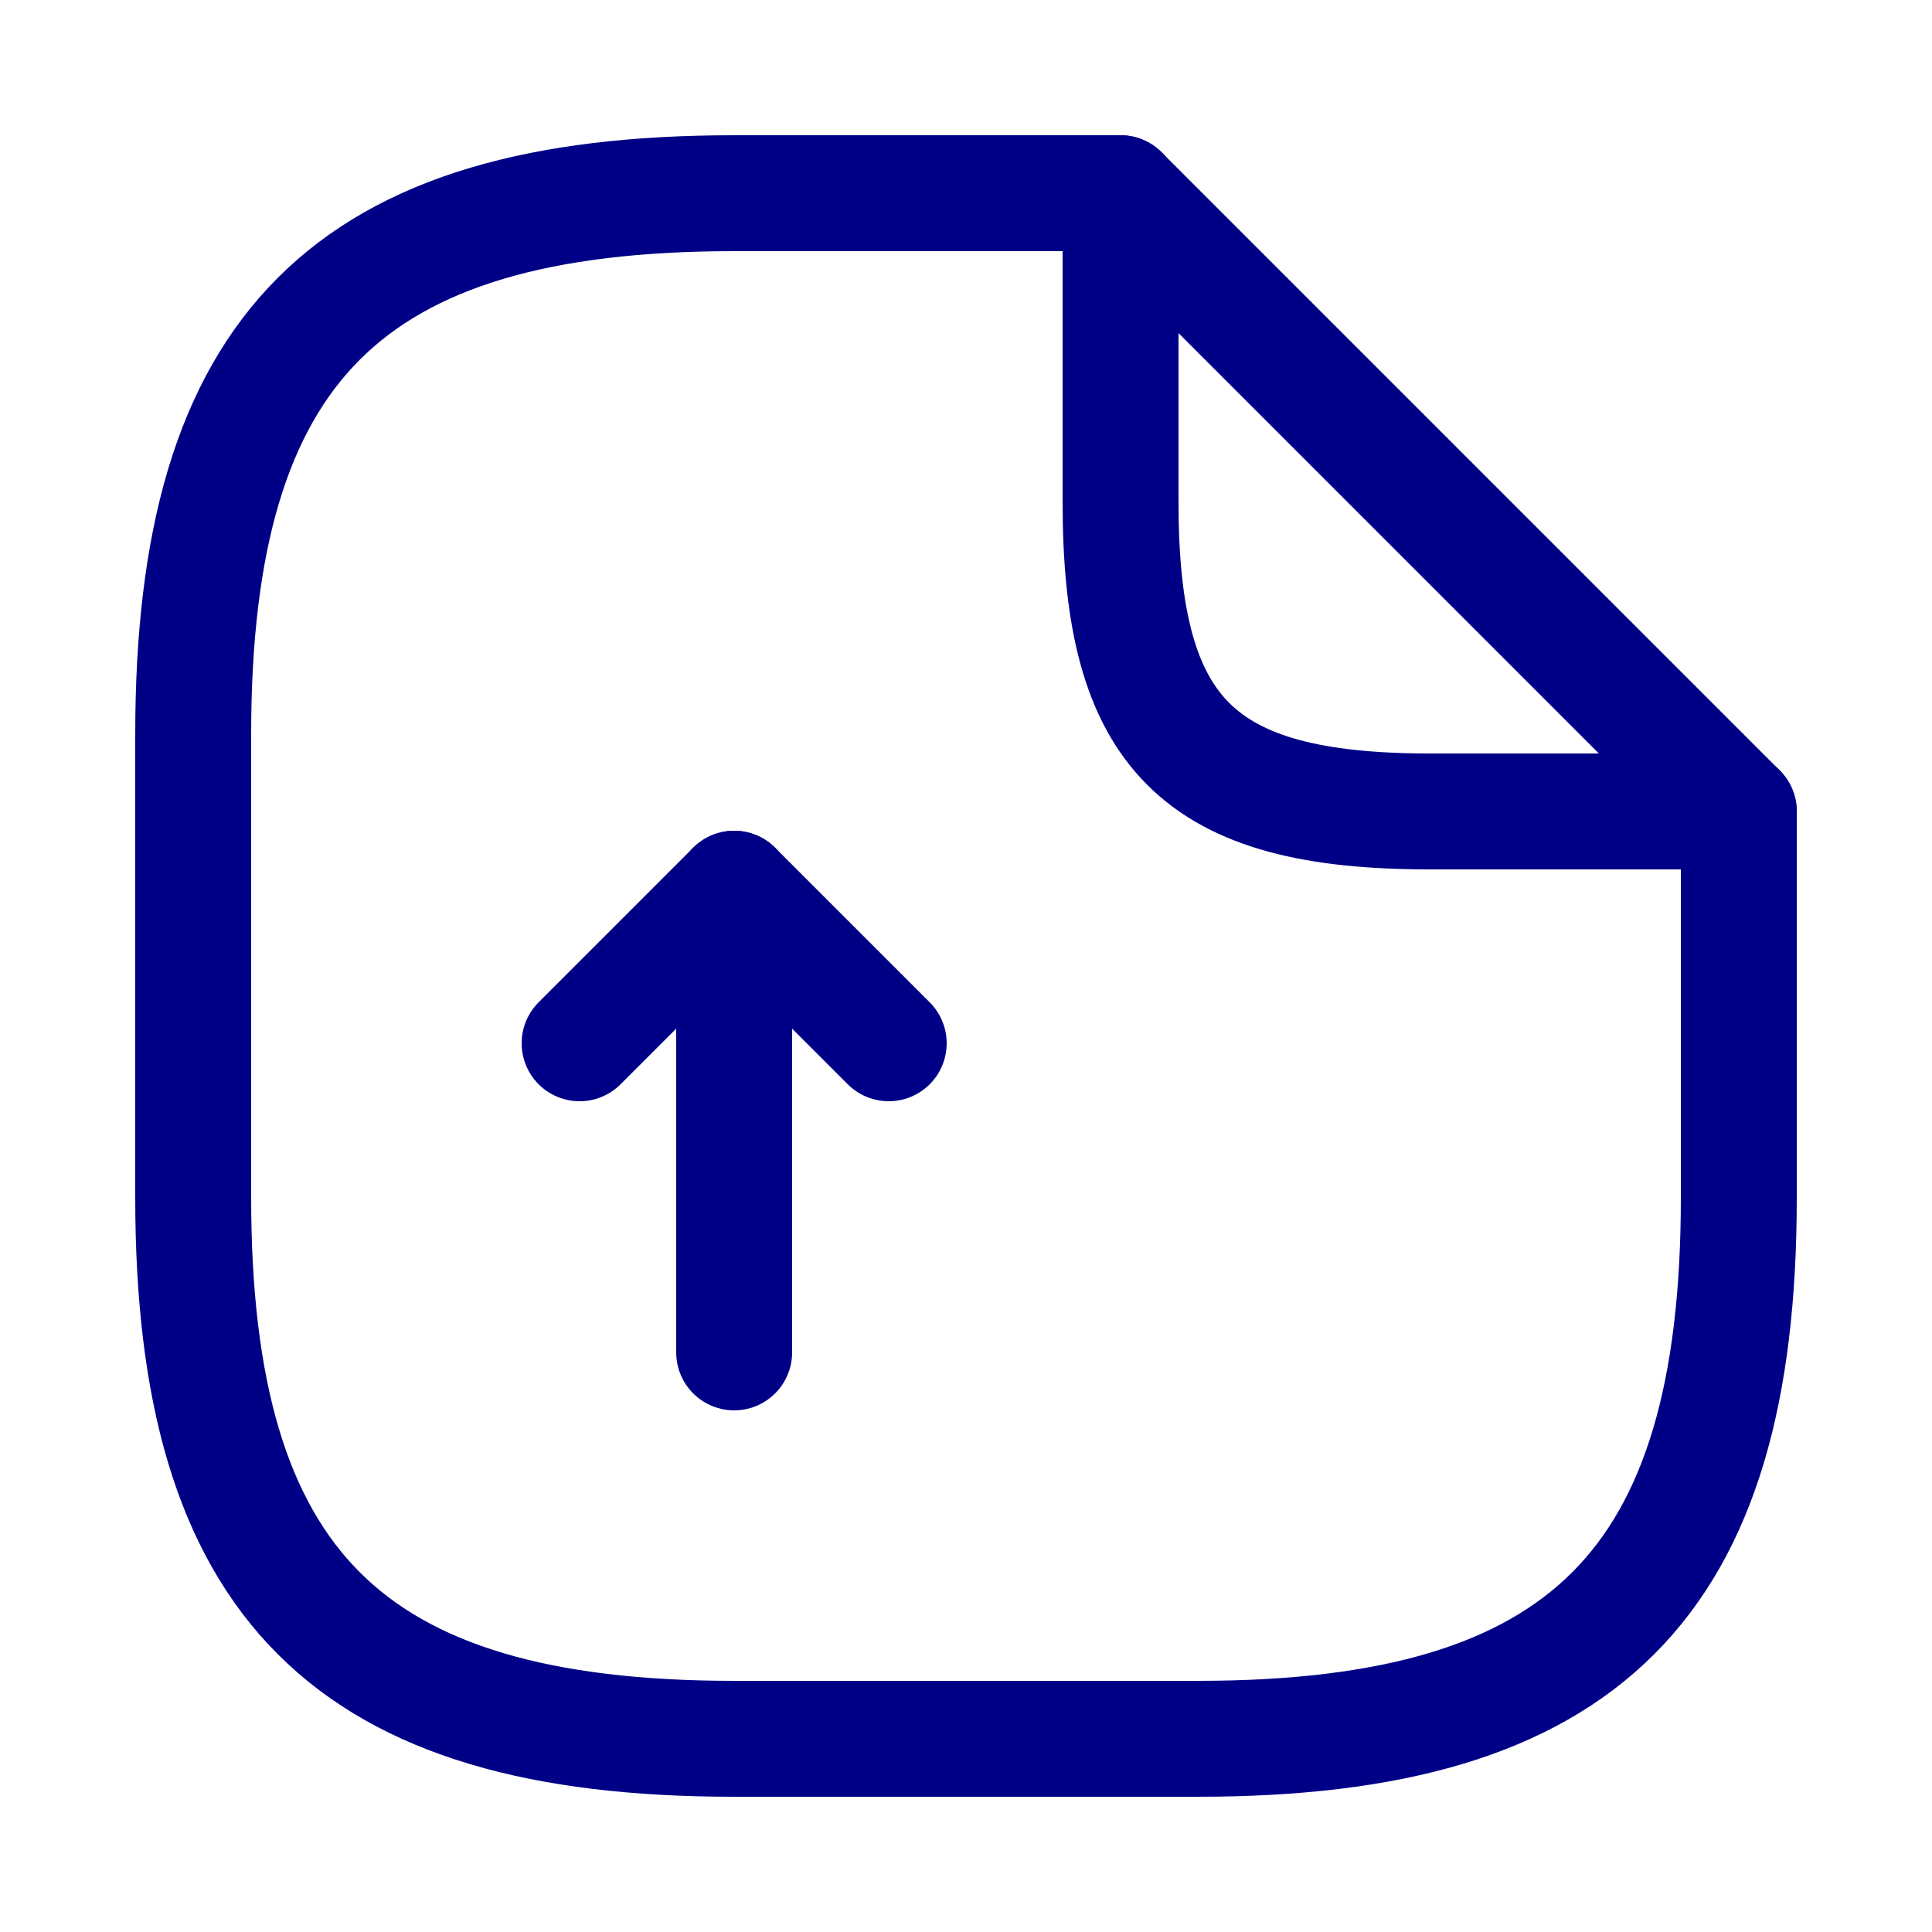 <svg width="25" height="25" viewBox="0 0 25 25" fill="none" xmlns="http://www.w3.org/2000/svg">
<path d="M9.5 17.5V11.5L7.5 13.5" stroke="#000087" stroke-width="1.5" stroke-linecap="round" stroke-linejoin="round"/>
<path d="M9.5 11.5L11.5 13.5" stroke="#000087" stroke-width="1.5" stroke-linecap="round" stroke-linejoin="round"/>
<path d="M22.5 10.5V15.5C22.5 20.5 20.5 22.5 15.5 22.5H9.5C4.5 22.5 2.5 20.5 2.5 15.5V9.5C2.5 4.5 4.5 2.5 9.5 2.5H14.5" stroke="#000087" stroke-width="1.5" stroke-linecap="round" stroke-linejoin="round"/>
<path d="M22.5 10.5H18.5C15.5 10.5 14.5 9.5 14.5 6.5V2.5L22.5 10.5Z" stroke="#000087" stroke-width="1.5" stroke-linecap="round" stroke-linejoin="round"/>
</svg>
